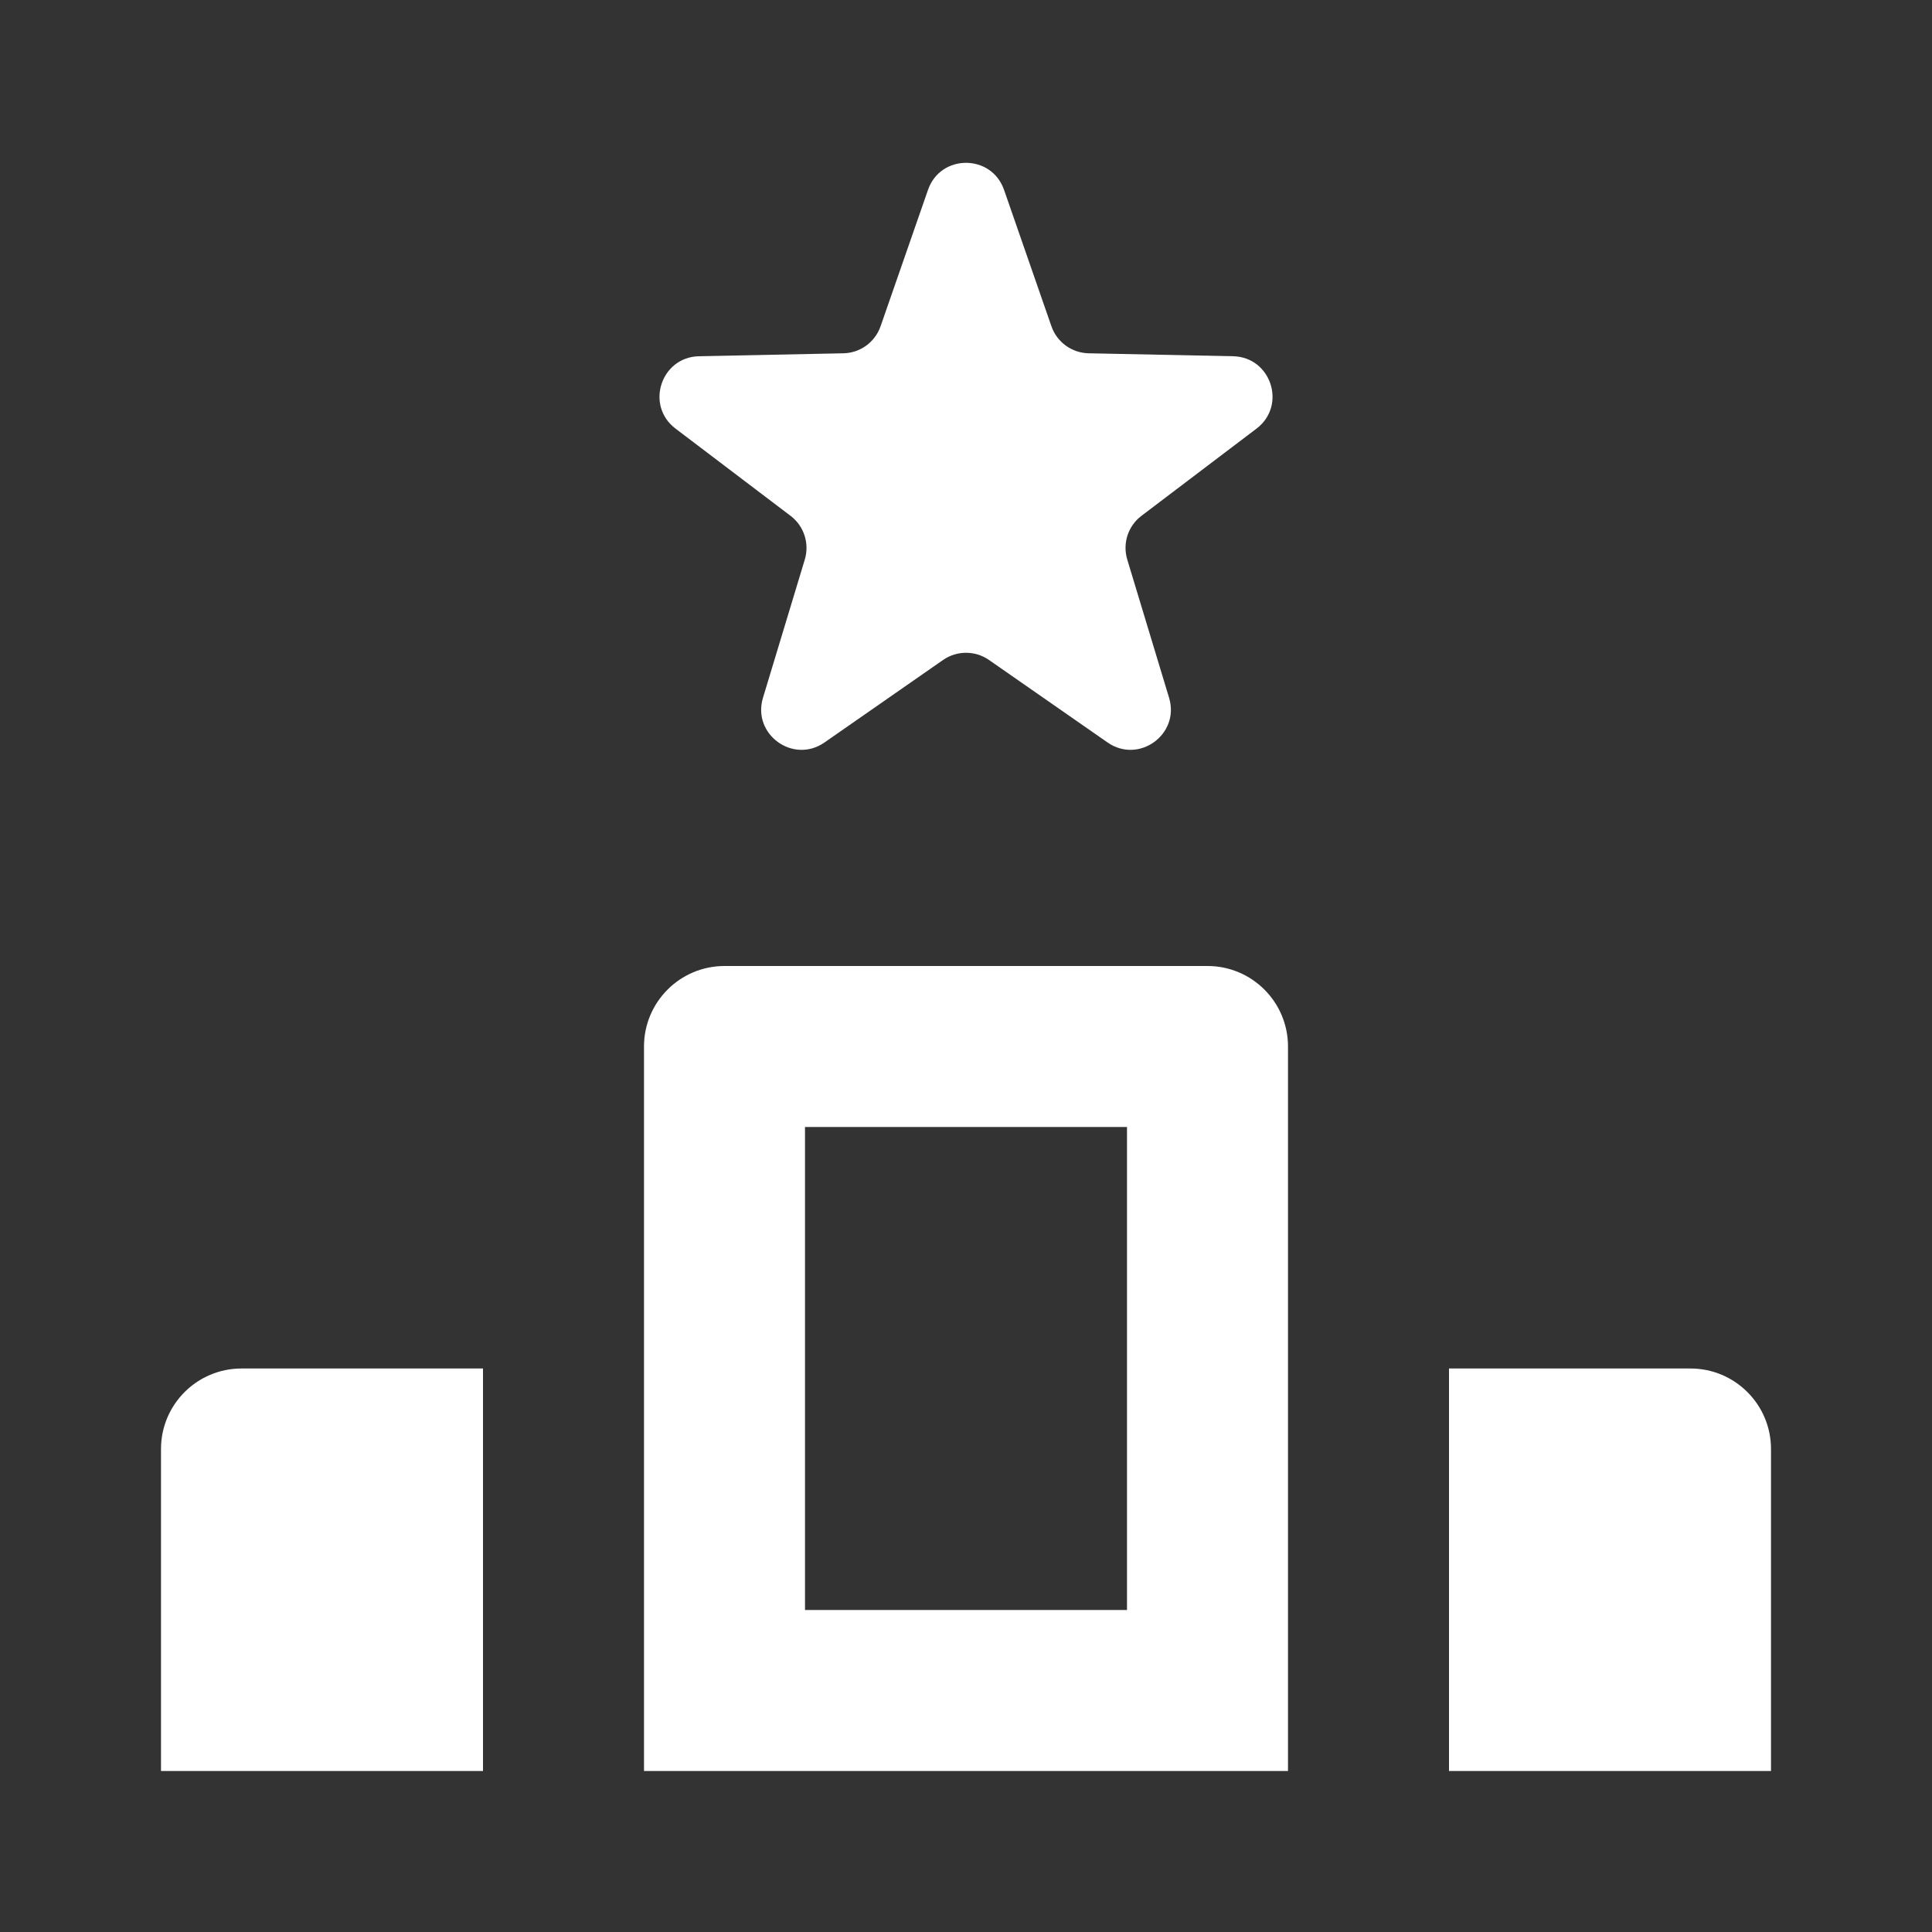 <svg width="36" height="36" viewBox="0 0 36 36" fill="none" xmlns="http://www.w3.org/2000/svg">
<rect x="0" y="0" width="36" height="36" fill="#333333" stroke="none"/>
<path d="M18.709 3.538C18.475 2.866 17.525 2.866 17.292 3.538L16.408 6.08C16.305 6.376 16.029 6.577 15.715 6.583L13.025 6.638C12.314 6.653 12.02 7.556 12.587 7.986L14.731 9.612C14.981 9.801 15.087 10.126 14.996 10.427L14.217 13.002C14.011 13.683 14.779 14.241 15.363 13.835L17.572 12.298C17.829 12.119 18.171 12.119 18.429 12.298L20.638 13.835C21.221 14.241 21.99 13.683 21.784 13.002L21.005 10.427C20.914 10.126 21.019 9.801 21.269 9.612L23.414 7.986C23.98 7.556 23.687 6.653 22.976 6.638L20.285 6.583C19.972 6.577 19.695 6.376 19.592 6.08L18.709 3.538Z" fill="white"/>
<path fill-rule="evenodd" clip-rule="evenodd" d="M12 19.5C12 18.672 12.672 18 13.5 18H22.5C23.328 18 24 18.672 24 19.5V33H12V19.5ZM21 30H15V21H21V30Z" fill="white"/>
<path d="M4.5 25.5C3.672 25.5 3 26.172 3 27V33H9V25.5H4.5Z" fill="white"/>
<path d="M27 25.5H31.5C32.328 25.5 33 26.172 33 27V33H27V25.5Z" fill="white"/>
</svg>
